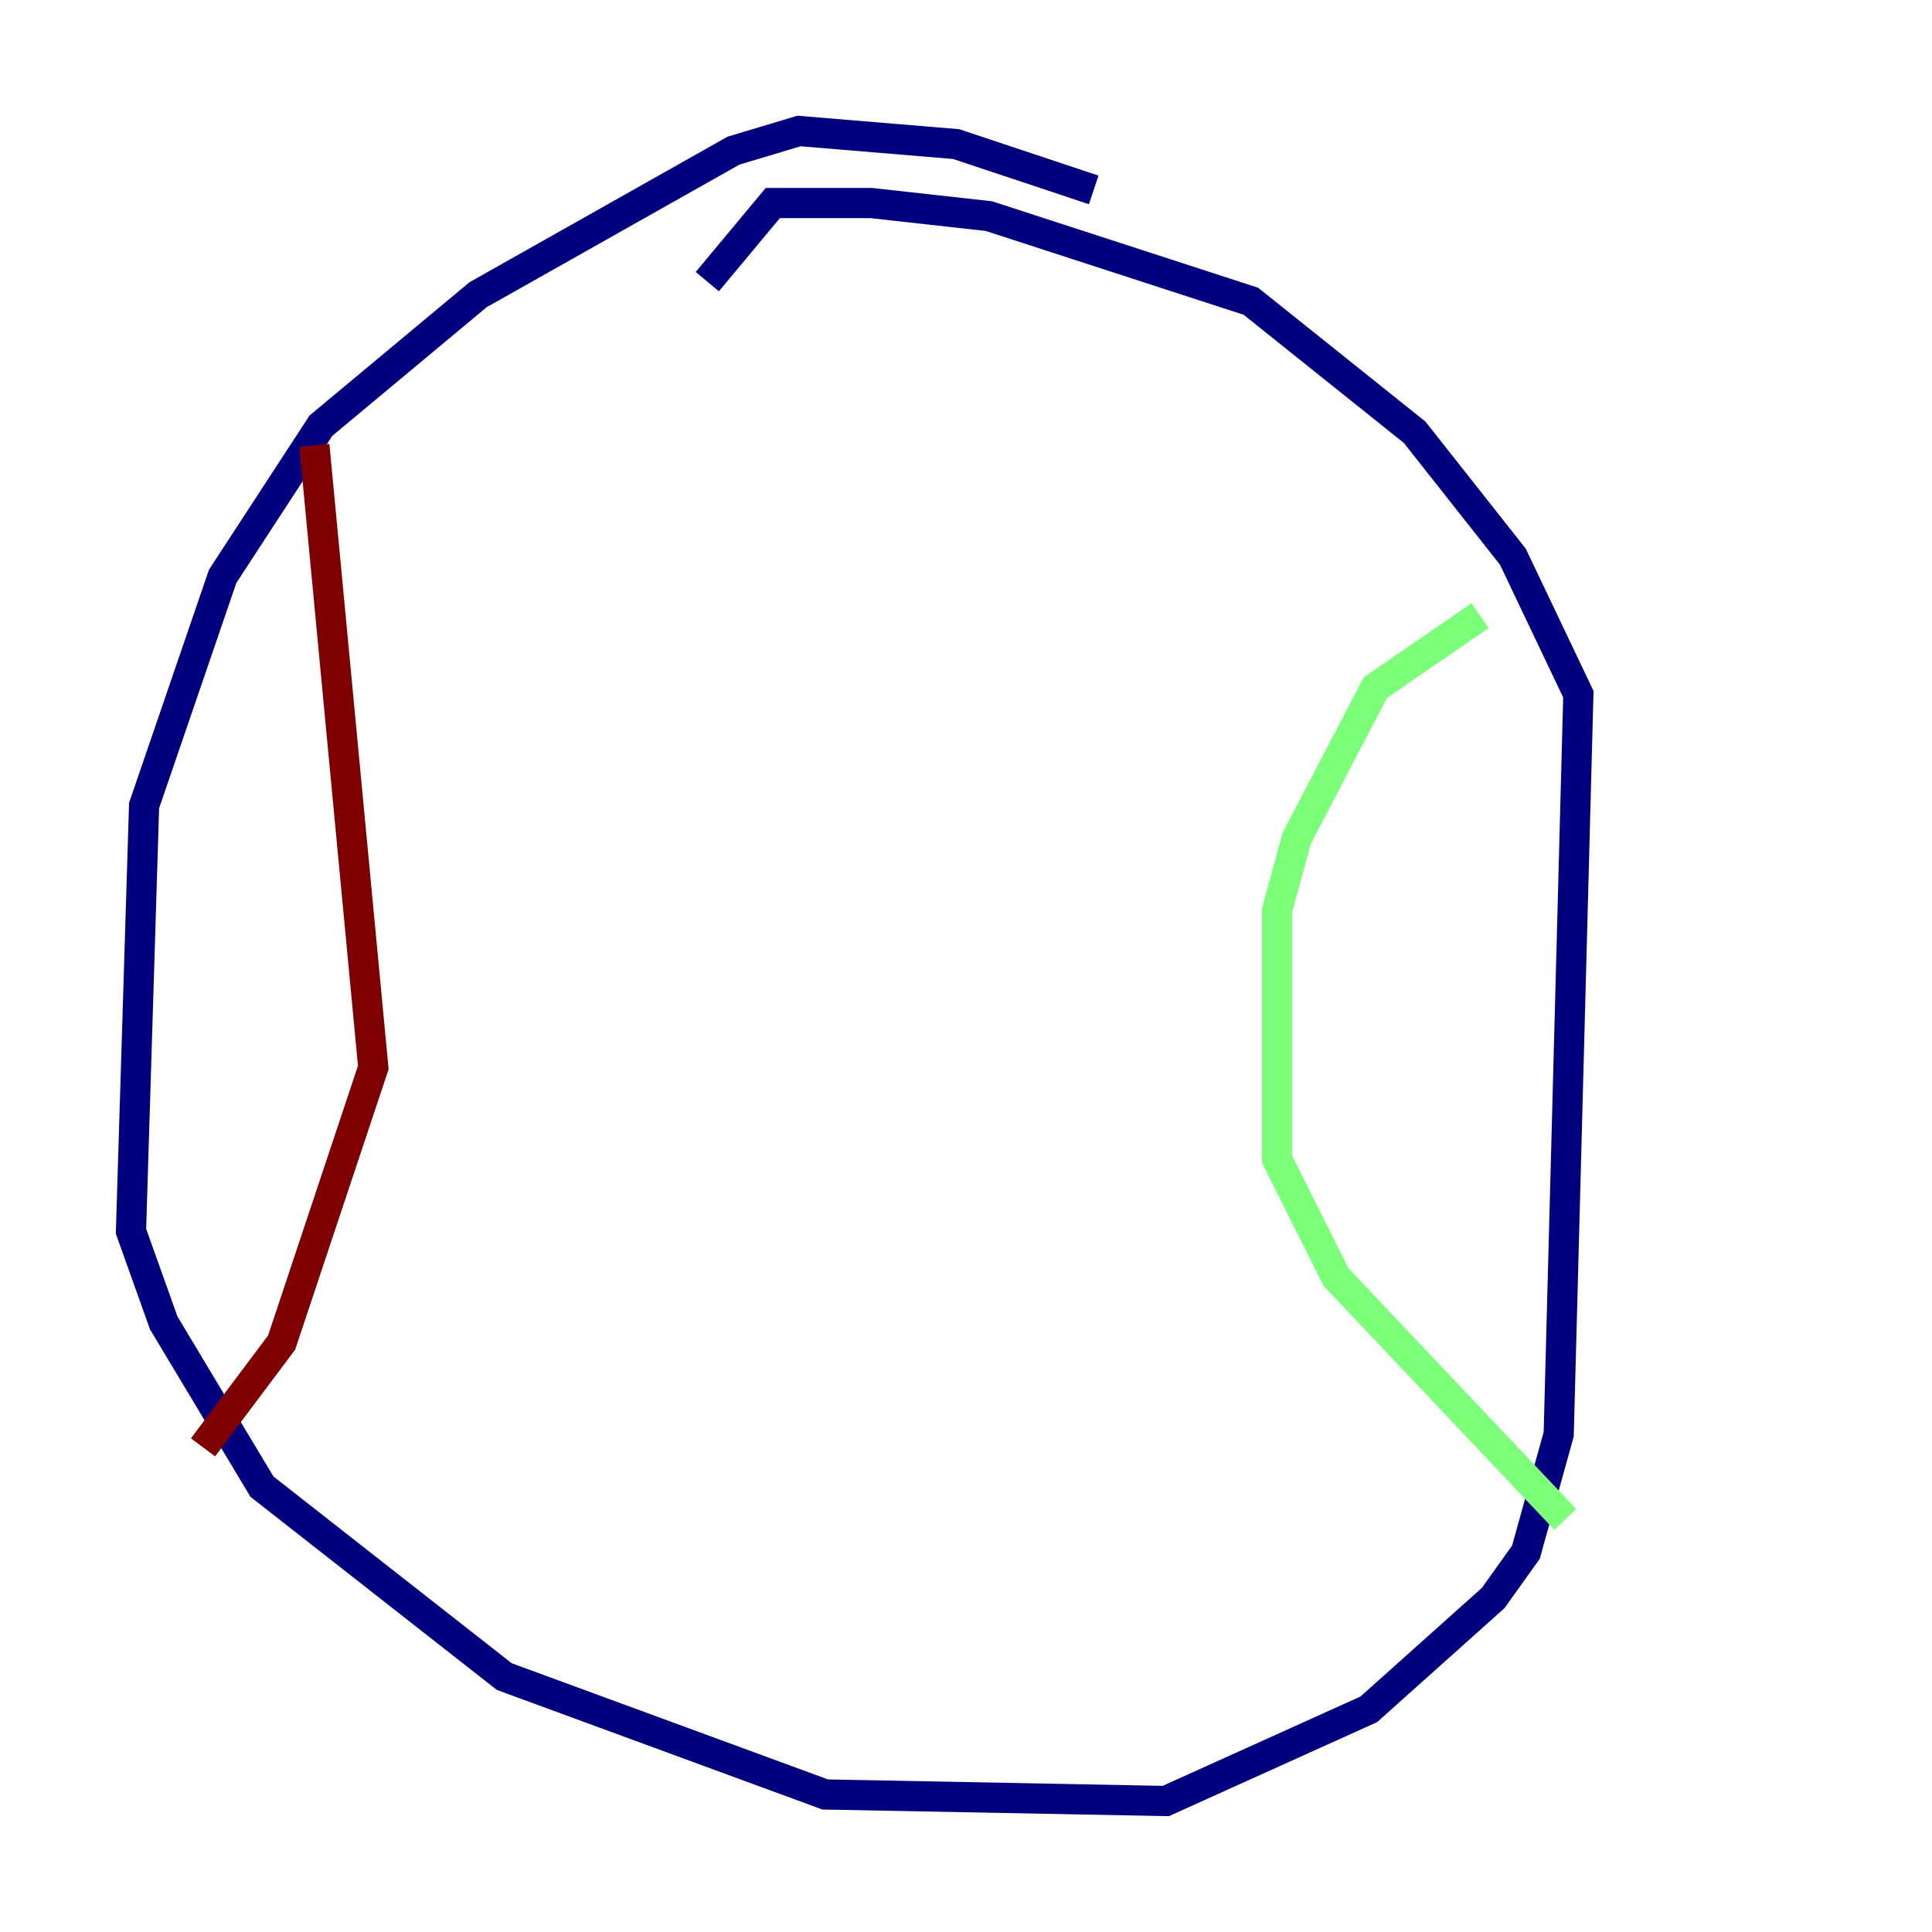 <?xml version="1.0" encoding="utf-8" ?>
<svg baseProfile="tiny" height="128" version="1.2" viewBox="0,0,128,128" width="128" xmlns="http://www.w3.org/2000/svg" xmlns:ev="http://www.w3.org/2001/xml-events" xmlns:xlink="http://www.w3.org/1999/xlink"><defs /><polyline fill="none" points="72.461,12.583 63.349,9.546 52.936,8.678 48.597,9.98 31.675,19.525 21.261,28.203 14.752,38.183 9.546,53.37 8.678,81.573 10.848,87.647 17.356,98.495 33.41,111.078 54.671,118.888 77.234,119.322 90.685,113.248 98.929,105.871 101.098,102.834 103.268,95.024 104.57,45.993 100.231,36.881 93.722,28.637 82.875,19.959 65.519,14.319 57.709,13.451 51.2,13.451 46.861,18.658" stroke="#00007f" stroke-width="2" /><polyline fill="none" points="98.061,40.786 91.119,45.559 85.912,55.539 84.61,60.312 84.61,76.8 88.515,84.61 103.702,100.664" stroke="#7cff79" stroke-width="2" /><polyline fill="none" points="20.827,29.505 24.732,70.725 18.658,88.949 13.451,95.891" stroke="#7f0000" stroke-width="2" /></svg>